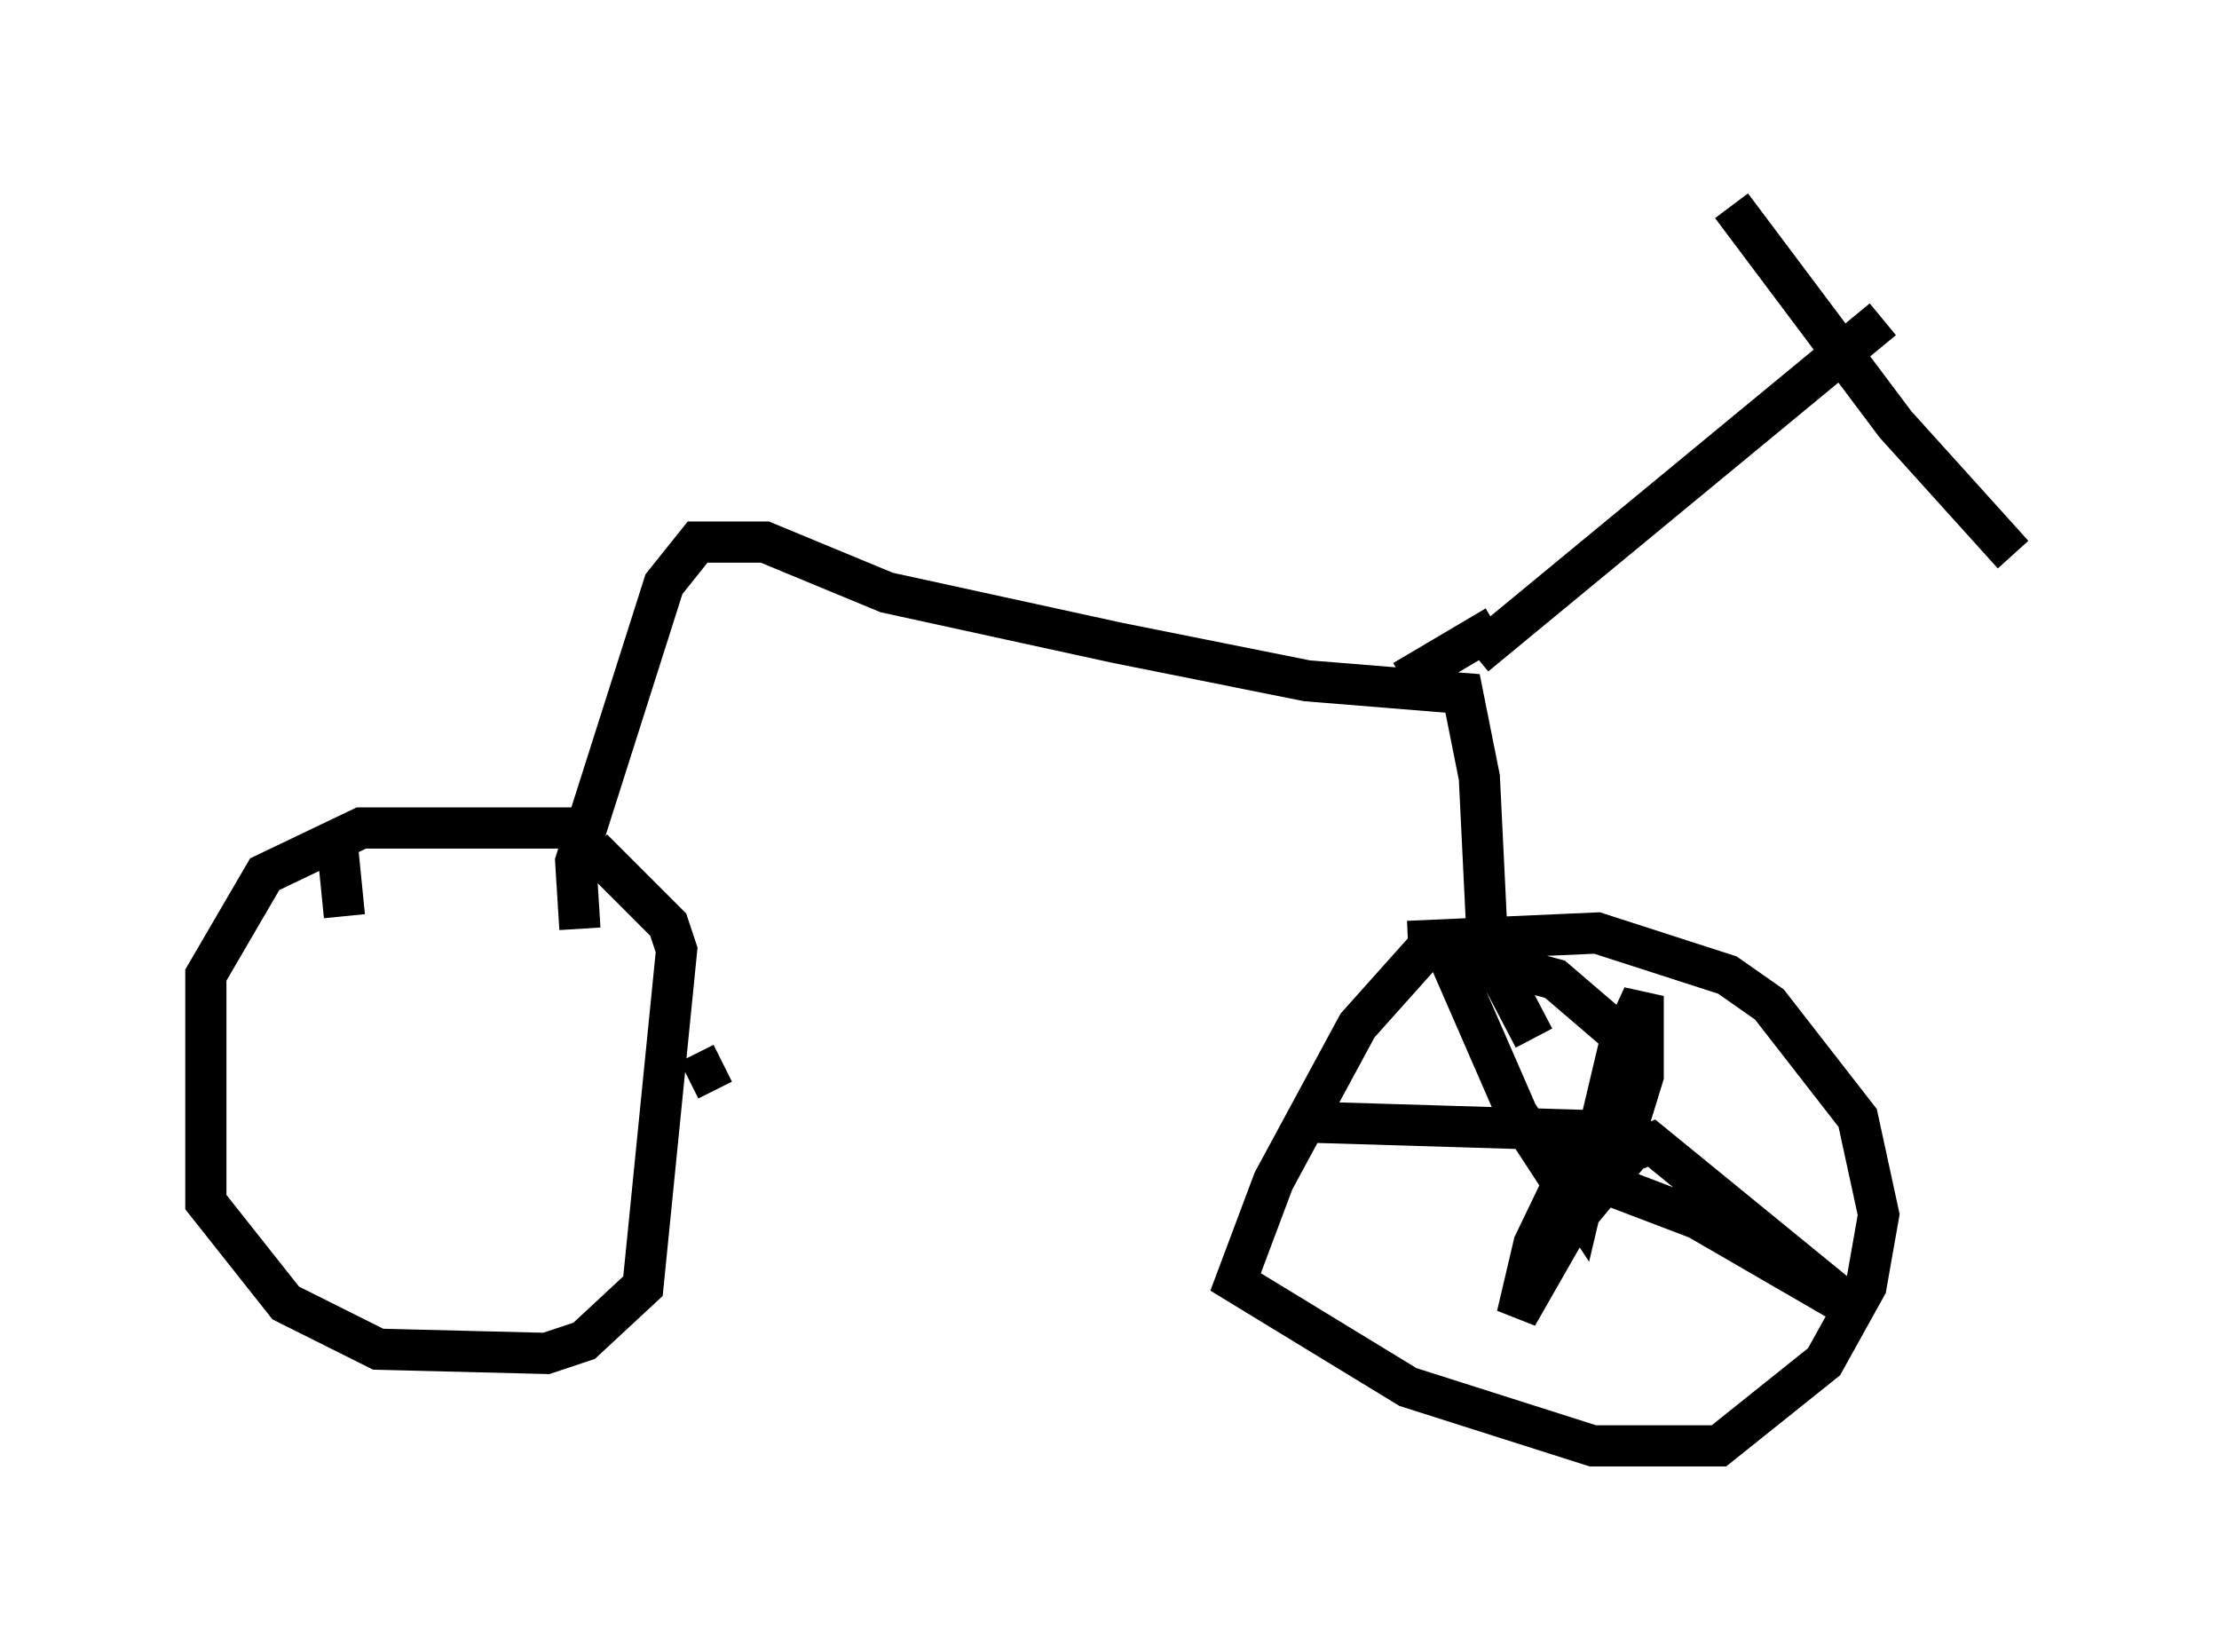 <?xml version="1.0" encoding="utf-8" ?>
<svg baseProfile="full" height="40.115" version="1.1" width="53.896" xmlns="http://www.w3.org/2000/svg" xmlns:ev="http://www.w3.org/2001/xml-events" xmlns:xlink="http://www.w3.org/1999/xlink"><defs /><rect fill="white" height="40.115" width="53.896" x="0" y="0" /><path d="M14.902, 20.721 m-0.919, -0.613 l-5.206, 0.0 -2.348, 1.123 l-1.429, 2.45 0.0, 5.513 l1.94, 2.45 2.246, 1.123 l4.083, 0.102 0.919, -0.306 l1.429, -1.327 0.817, -8.167 l-0.204, -0.613 -1.838, -1.838 m24.807, 4.39 l-1.429, -1.225 -3.063, -0.817 l-1.735, 1.94 -2.042, 3.777 l-0.919, 2.45 4.185, 2.552 l4.492, 1.429 3.063, 0.0 l2.552, -2.042 1.021, -1.838 l0.306, -1.735 -0.51, -2.348 l-2.144, -2.756 -1.021, -0.715 l-3.165, -1.021 -4.594, 0.204 m-20.111, -0.306 l-0.102, -1.633 2.144, -6.738 l0.817, -1.021 1.633, 0.0 l2.96, 1.225 5.615, 1.225 l4.594, 0.919 3.777, 0.306 l0.408, 2.042 0.204, 4.185 l1.123, 2.144 m-1.429, -9.29 l9.902, -8.167 m-9.392, 7.452 l-2.246, 1.327 m7.963, -11.536 l3.981, 5.308 2.858, 3.165 m-31.34, 12.352 l-0.817, 0.408 m18.375, -3.165 l1.735, 3.981 1.531, 2.348 l0.919, -3.879 0.613, -1.327 l0.0, 1.94 -0.817, 2.654 l2.144, 0.817 3.879, 2.246 l-5.002, -4.083 -0.51, 0.204 l-1.531, 1.838 -1.225, 2.144 l0.408, -1.735 1.327, -2.756 l-6.738, -0.204 m-23.684, -7.044 l0.204, 2.042 " fill="none" stroke="black" stroke-width="1" /></svg>